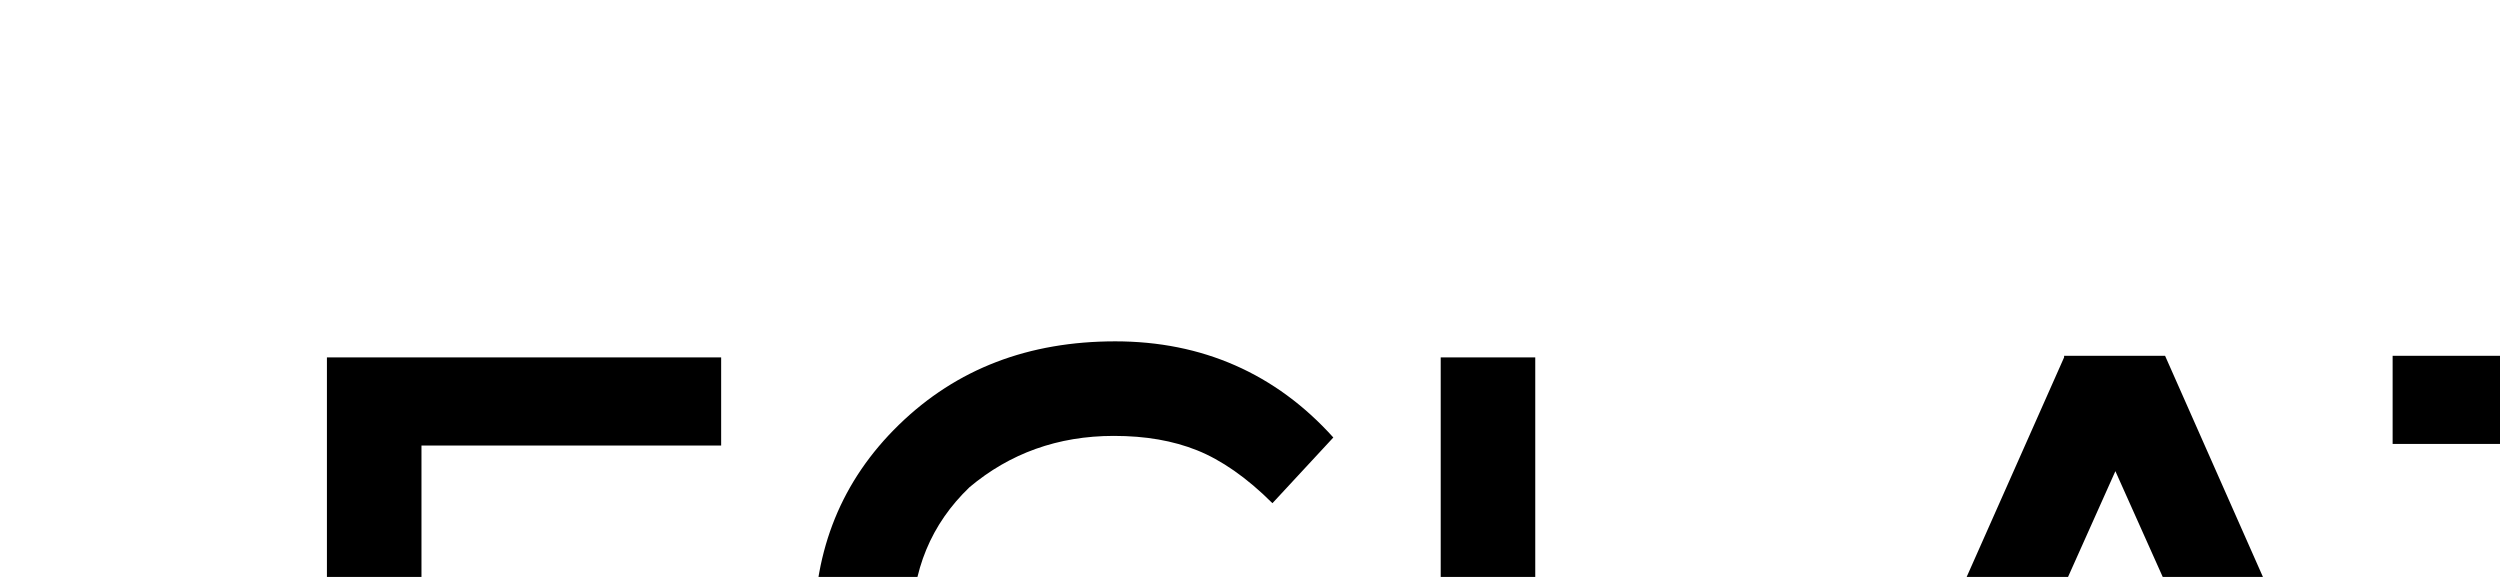 <?xml version="1.0" encoding="utf-8"?>
<!DOCTYPE svg PUBLIC "-//W3C//DTD SVG 1.1//EN" "http://www.w3.org/Graphics/SVG/1.1/DTD/svg11.dtd">
<svg version="1.1" id="Layer_1" xmlns="http://www.w3.org/2000/svg" xmlns:xlink="http://www.w3.org/1999/xlink" x="0px" y="0px" width="156px" height="36px" viewBox="0 0 156 36" enable-background="new 0 0 156 36" xml:space="preserve">
<g>
	<g>
		<path d="M44.4,41.4v-5h-15v5H44.4z M26.3,27.8H45v-5.5H20.4V57h25.2v-5.5H26.3V27.8z M69.5,27.2c2,0,3.7,0.3,5.2,0.9
			c1.5,0.6,3.1,1.7,4.7,3.3l3.8-4.1c-3.6-4-8.2-6-13.6-6c-5.4,0-9.9,1.7-13.5,5.2s-5.3,7.8-5.3,12.9c0,5.2,1.7,9.4,5.2,12.8
			c3.5,3.4,7.9,5.1,13.2,5.1c5.3,0,9.8-2,13.5-6.1l-3.8-3.9c-1.6,1.5-3.1,2.6-4.6,3.3c-1.5,0.7-3.2,1-5.3,1c-3.3,0-6.1-1.2-8.5-3.6
			c-2.4-2.4-3.6-5.3-3.6-8.9c0-3.5,1.2-6.4,3.6-8.7C63,28.3,66,27.2,69.5,27.2z M95.8,22.3h-5.9V57h21.9v-5.6h-16V22.3z M128.8,22.3
			L113.4,57h6.3l3.5-7.9h17.5l3.5,7.9h6.3l-15.4-34.8H128.8z M125.6,43.7l6.4-14.3l6.4,14.3H125.6z M149.3,22.3v5.4h10.6V57h5.9
			V27.6h10.6v-5.4H149.3z"/>
	</g>
</g>
</svg>